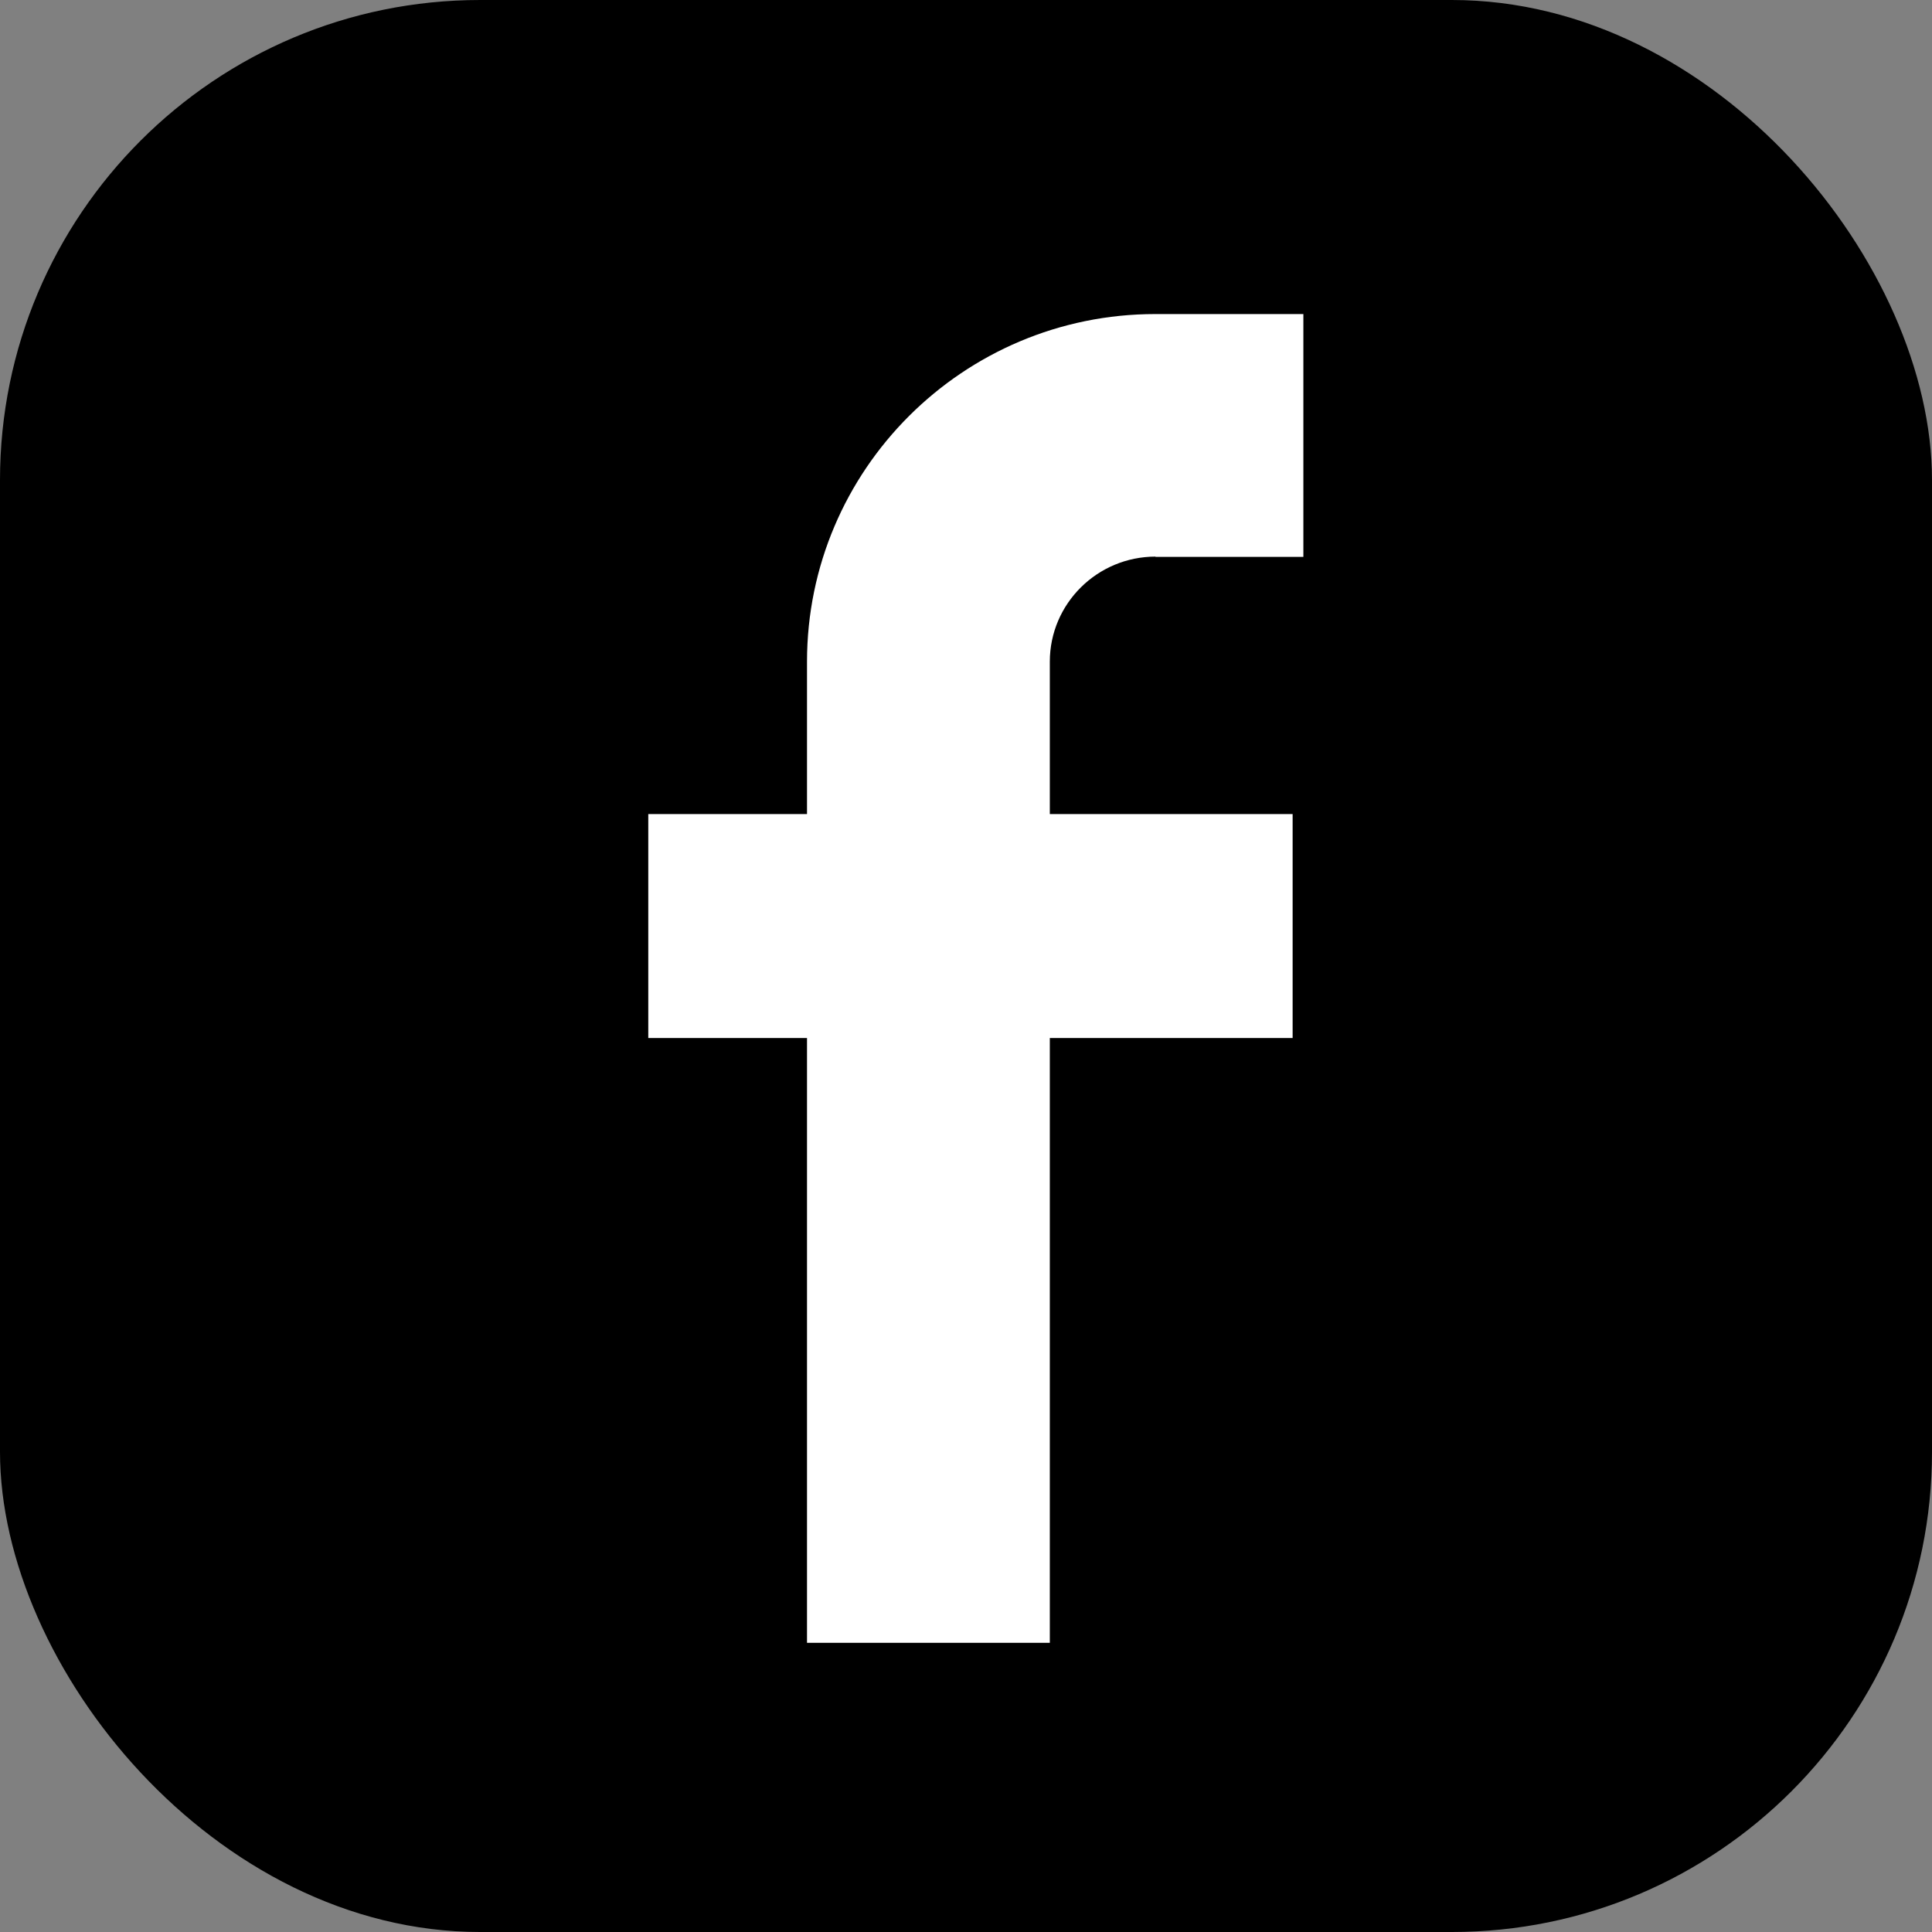 <?xml version="1.0" encoding="UTF-8"?>
<svg id="OBJECTS" xmlns="http://www.w3.org/2000/svg" version="1.1" viewBox="0 0 73.76 73.76">
  <rect x="0" y="0" width="73.76" height="73.76" fill="#808080" stroke="none"/>
  <!-- Generator: Adobe Illustrator 29.3.0, SVG Export Plug-In . SVG Version: 2.1.0 Build 146)  -->
  <defs>
    <style>
      .st0 {
        fill: #fff;
      }
    </style>
  </defs>
  <rect x="0" width="73.76" height="73.76" rx="18.33" ry="18.33"/>
  <path class="st0" d="M44.11,21.26h5.65v-9.27h-5.65c-7.34,0-13.3,5.95-13.3,13.27v5.82h-6.06v8.55h6.06v23.09h9.27v-23.09h9.27v-8.55h-9.27v-5.82c0-2.21,1.81-4.01,4.04-4.01Z"/>
</svg>